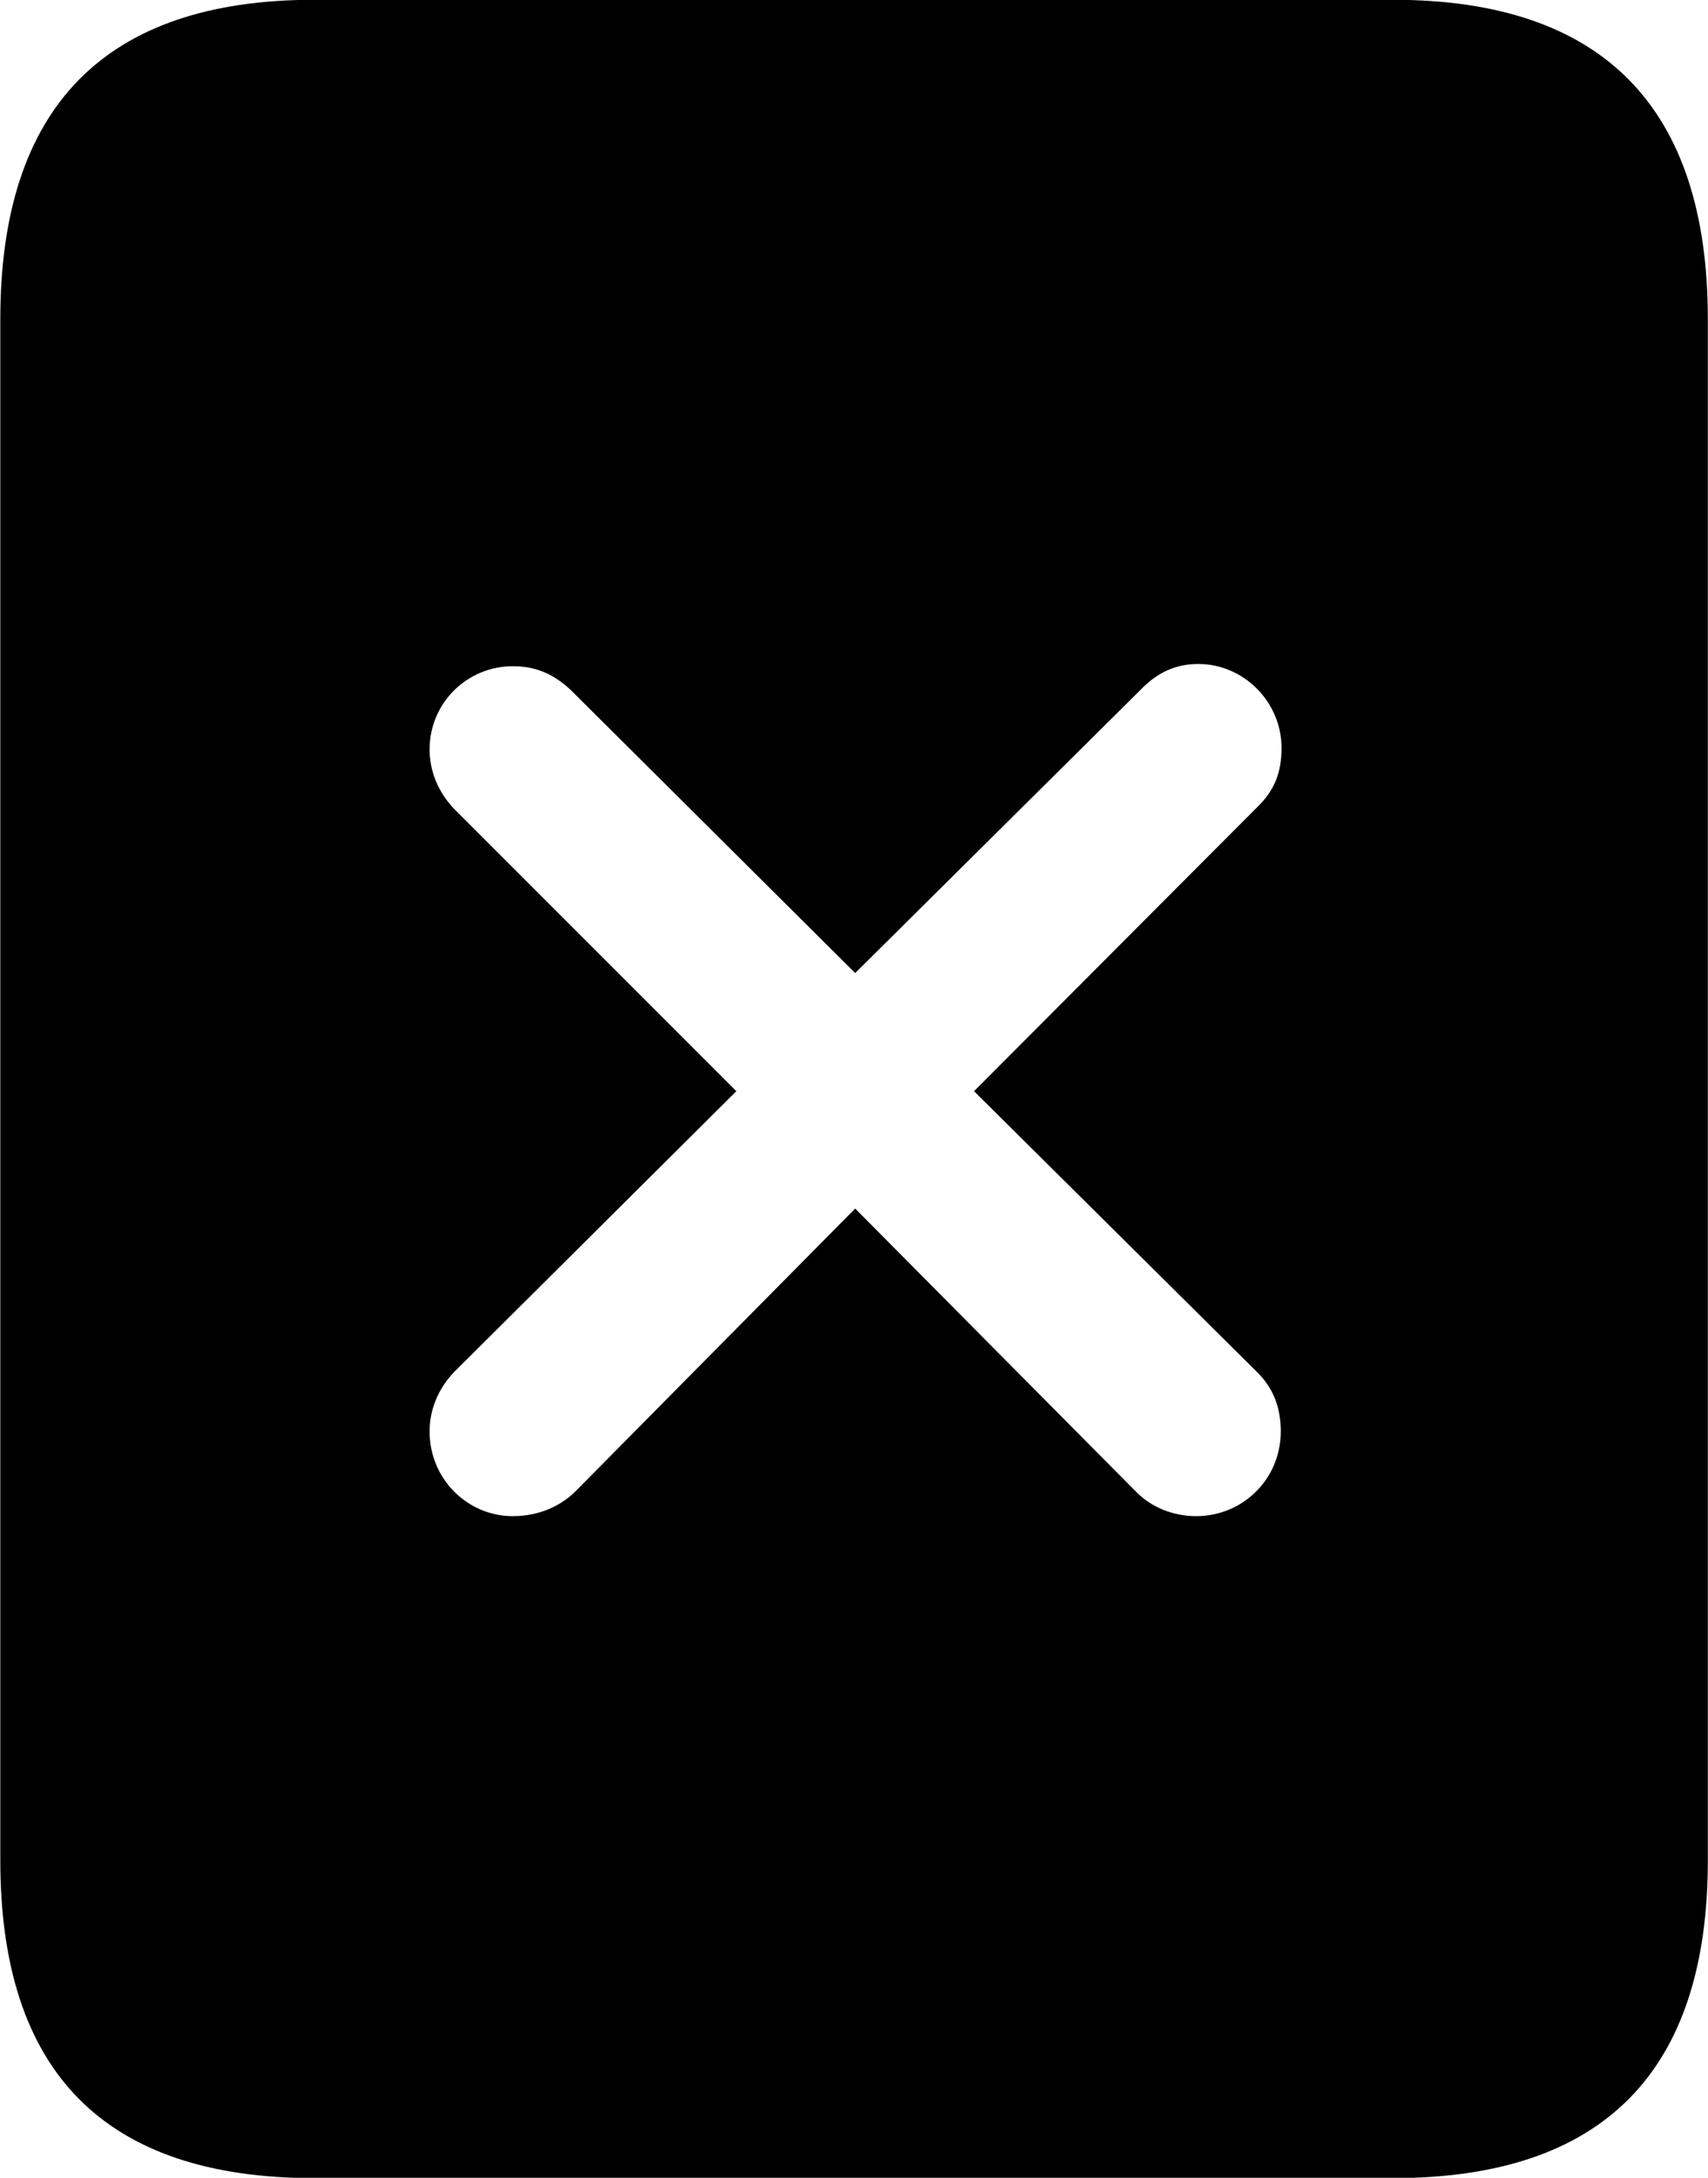 
<svg
    viewBox="0 0 22.996 29.312"
    xmlns="http://www.w3.org/2000/svg"
>
    <path
        fill="inherit"
        d="M0.004 25.037C0.004 27.887 1.404 29.317 4.234 29.317H18.754C21.584 29.317 22.994 27.887 22.994 25.037V4.297C22.994 1.447 21.584 -0.003 18.754 -0.003H4.234C1.404 -0.003 0.004 1.447 0.004 4.297ZM6.904 20.407C6.294 20.407 5.784 19.907 5.784 19.267C5.784 18.967 5.904 18.687 6.114 18.467L9.914 14.687L6.114 10.887C5.904 10.667 5.784 10.387 5.784 10.087C5.784 9.457 6.294 8.967 6.904 8.967C7.234 8.967 7.474 9.087 7.694 9.297L11.514 13.097L15.354 9.287C15.584 9.047 15.834 8.937 16.134 8.937C16.744 8.937 17.254 9.447 17.254 10.067C17.254 10.377 17.174 10.627 16.924 10.867L13.114 14.687L16.914 18.457C17.144 18.677 17.244 18.947 17.244 19.267C17.244 19.907 16.734 20.407 16.104 20.407C15.794 20.407 15.504 20.287 15.304 20.087L11.514 16.267L7.734 20.087C7.524 20.287 7.234 20.407 6.904 20.407Z"
        fillRule="evenodd"
        clipRule="evenodd"
    />
</svg>
        